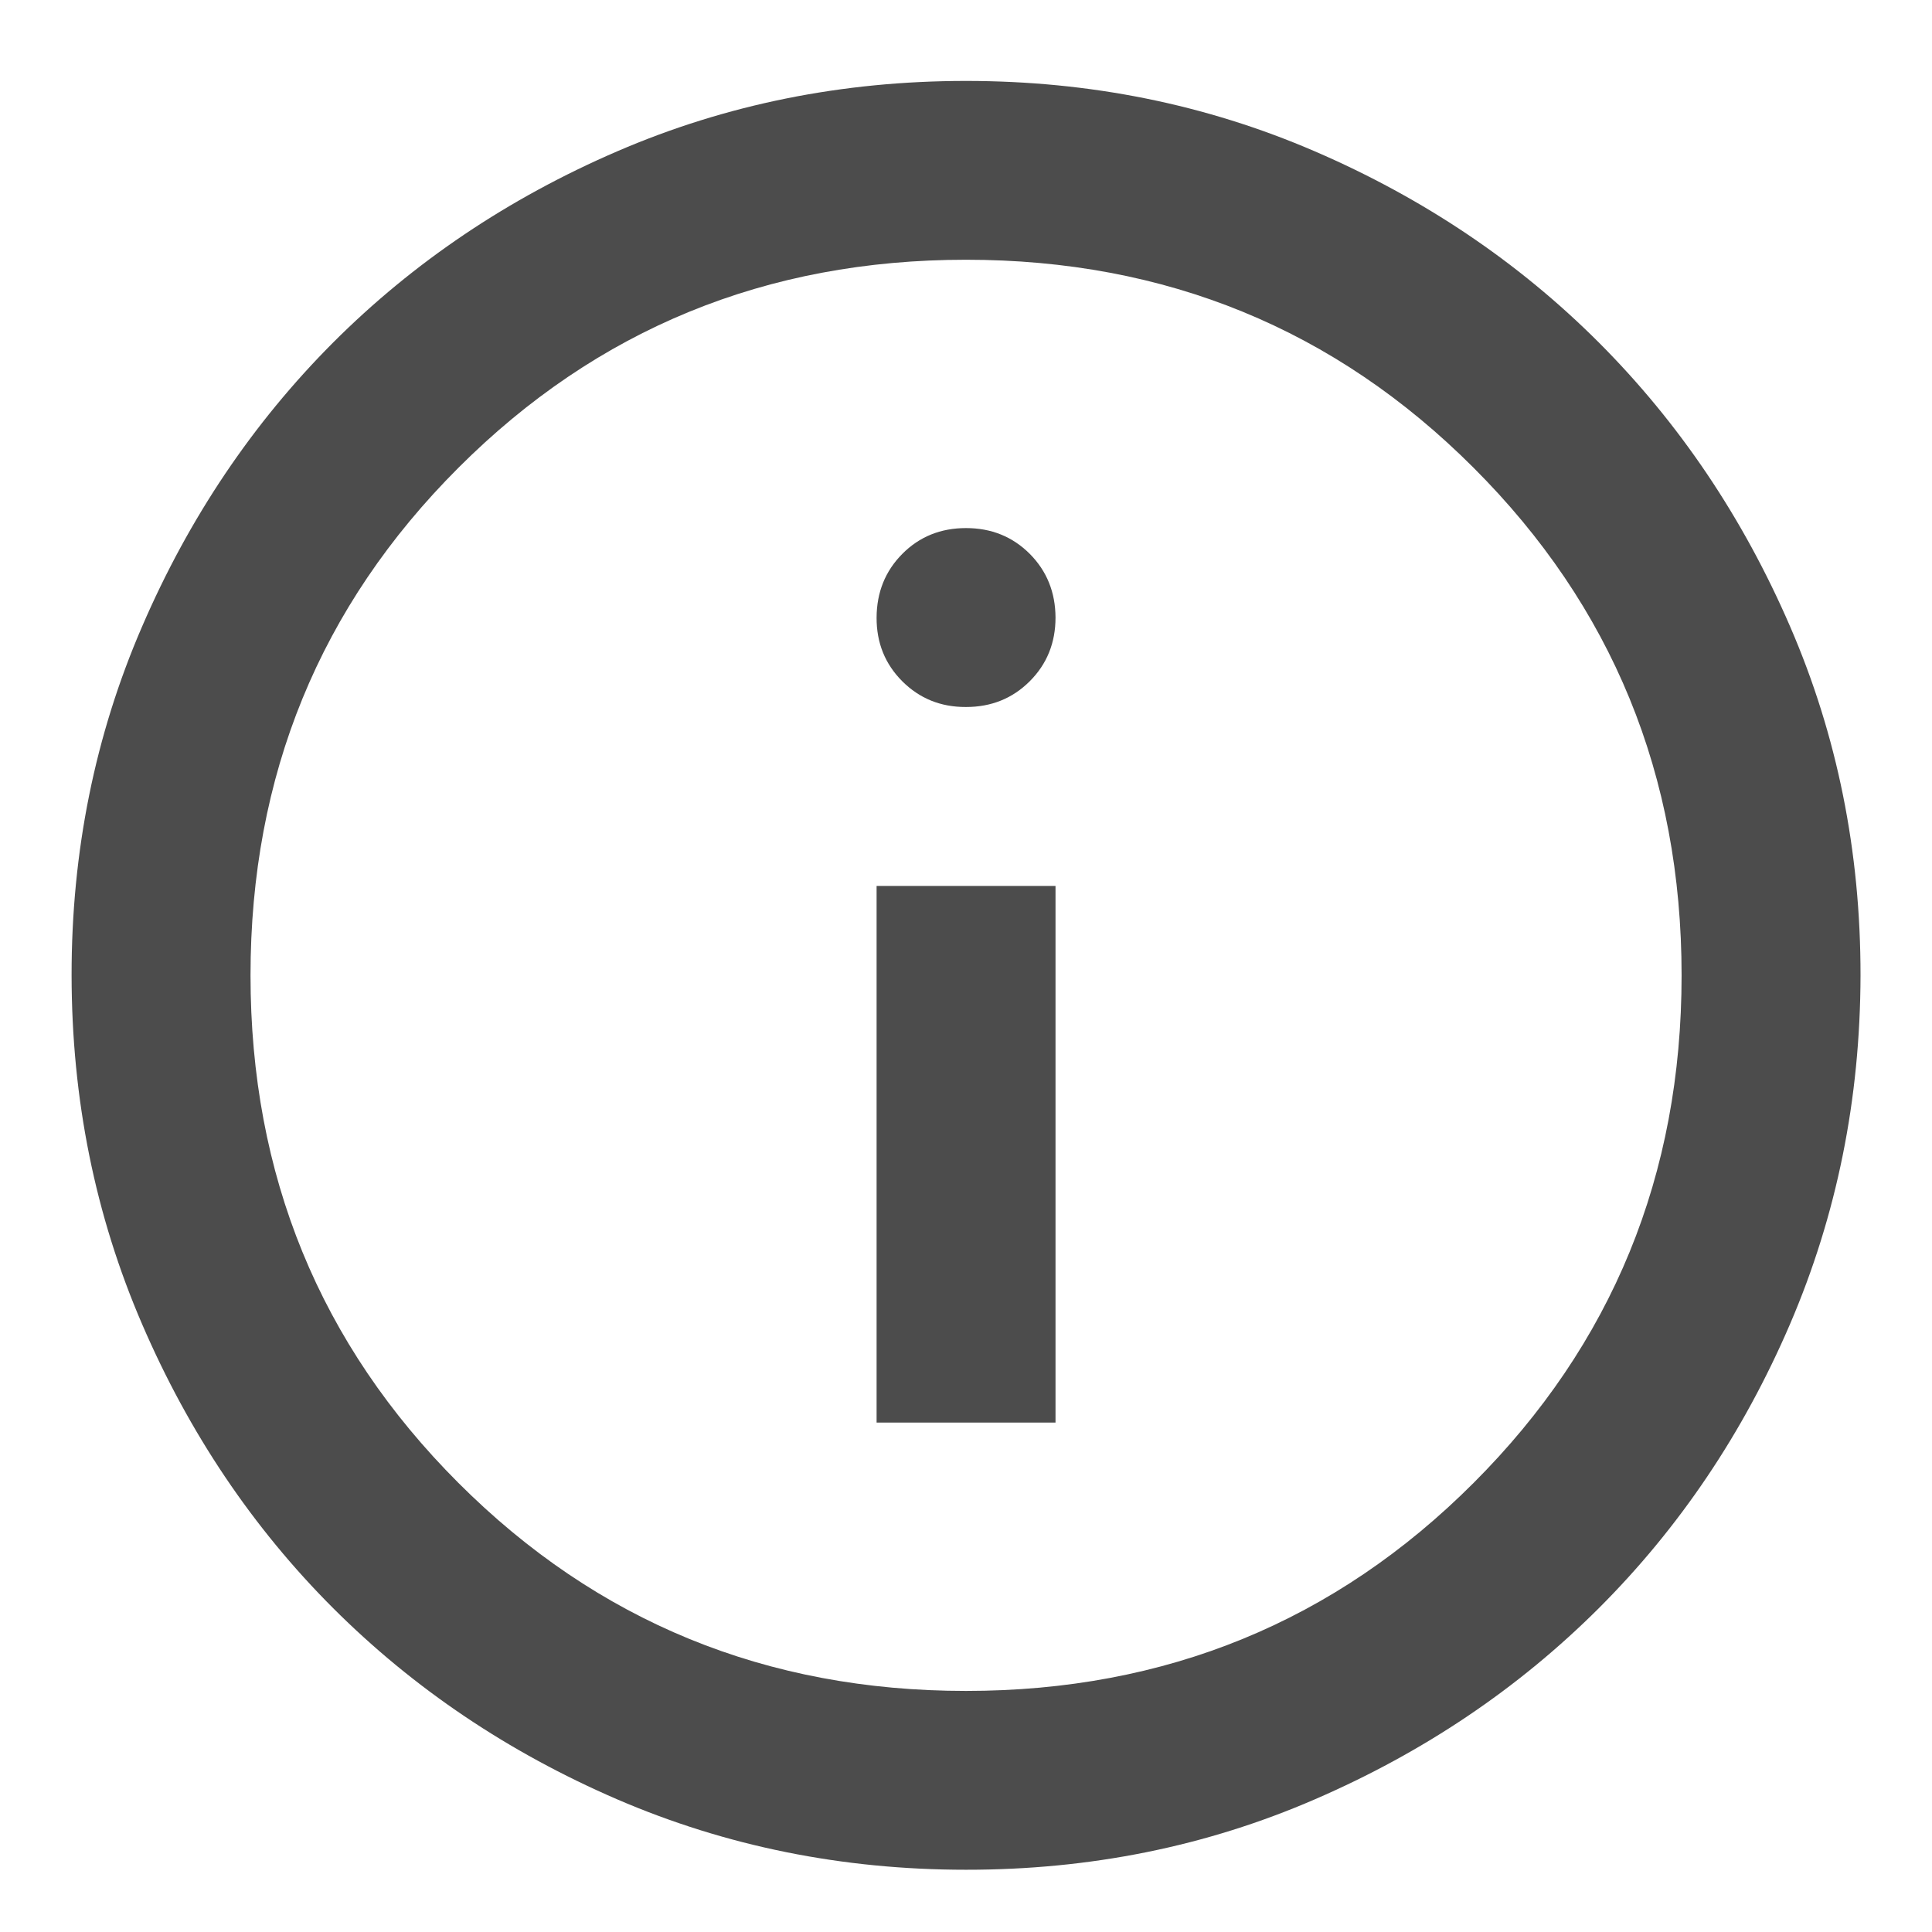 <svg width="18" height="18" viewBox="0 0 18 18" fill="none" xmlns="http://www.w3.org/2000/svg">
<path d="M8.167 13.254H9.834V8.254H8.167V13.254ZM9 6.587C9.236 6.587 9.434 6.507 9.594 6.347C9.754 6.187 9.834 5.989 9.834 5.754C9.833 5.518 9.753 5.32 9.594 5.16C9.434 5 9.236 4.92 9 4.92C8.764 4.92 8.566 5 8.407 5.16C8.248 5.32 8.168 5.518 8.167 5.754C8.166 5.989 8.246 6.187 8.407 6.348C8.568 6.508 8.765 6.588 9 6.587ZM9 17.42C7.848 17.42 6.764 17.201 5.75 16.764C4.736 16.326 3.854 15.732 3.104 14.983C2.354 14.233 1.761 13.351 1.324 12.337C0.886 11.322 0.668 10.239 0.667 9.087C0.666 7.935 0.885 6.851 1.324 5.837C1.762 4.822 2.356 3.941 3.104 3.191C3.853 2.442 4.735 1.848 5.75 1.41C6.765 0.972 7.849 0.754 9 0.754C10.152 0.754 11.235 0.972 12.25 1.41C13.265 1.848 14.147 2.442 14.896 3.191C15.645 3.941 16.239 4.822 16.678 5.837C17.117 6.851 17.335 7.935 17.334 9.087C17.332 10.239 17.113 11.322 16.677 12.337C16.241 13.351 15.647 14.233 14.896 14.983C14.145 15.732 13.263 16.326 12.25 16.764C11.238 17.203 10.154 17.421 9 17.42ZM9 15.754C10.861 15.754 12.438 15.108 13.729 13.816C15.021 12.524 15.667 10.948 15.667 9.087C15.667 7.226 15.021 5.649 13.729 4.358C12.438 3.066 10.861 2.42 9 2.42C7.139 2.42 5.563 3.066 4.271 4.358C2.979 5.649 2.334 7.226 2.334 9.087C2.334 10.948 2.979 12.524 4.271 13.816C5.563 15.108 7.139 15.754 9 15.754Z" fill="black" fill-opacity="0.7"/>
</svg>
